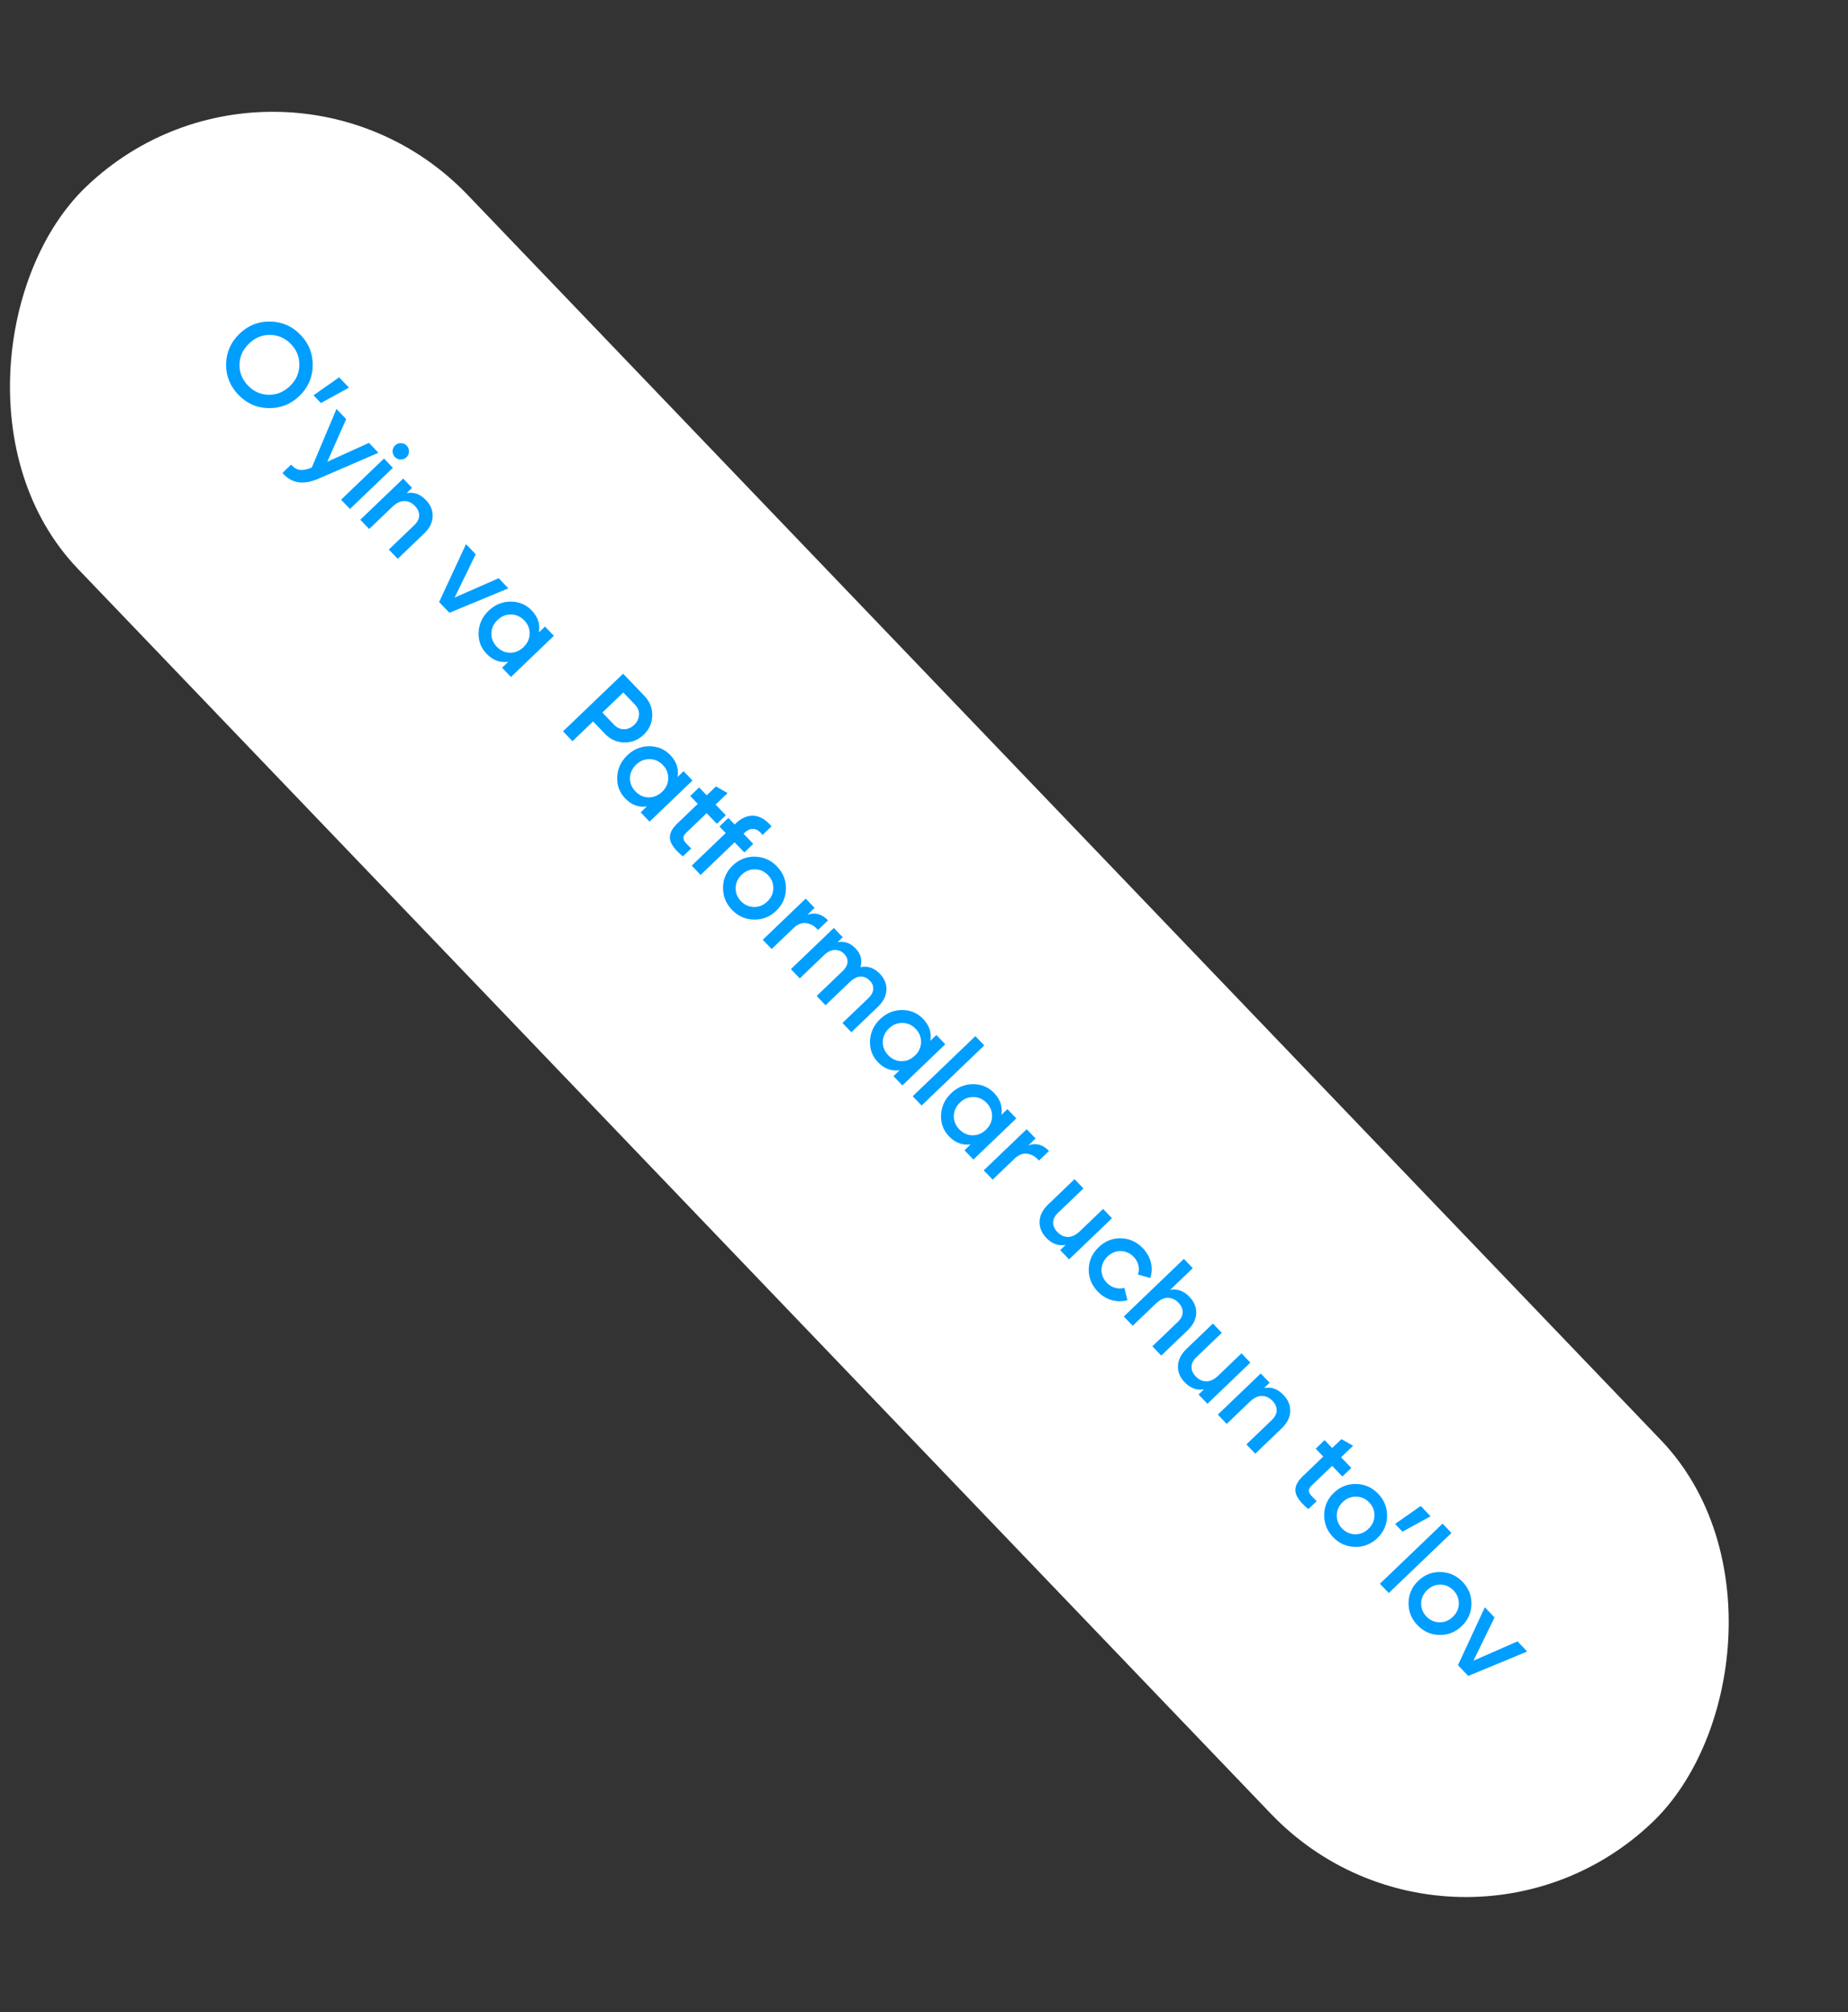 <svg width="373" height="406" viewBox="0 0 373 406" fill="none" xmlns="http://www.w3.org/2000/svg">
<rect x="0" y="0" width="373" height="406" fill="#333333" stroke="none"/>
<rect x="56.688" width="457" height="109" rx="54.5" transform="rotate(46.211 56.688 0)" fill="white"/>
<path d="M54.188 82.352C51.813 82.302 49.784 81.399 48.101 79.643C46.418 77.888 45.596 75.816 45.635 73.429C45.697 71.043 46.606 69.008 48.361 67.325C50.117 65.642 52.183 64.826 54.558 64.876C56.956 64.927 58.996 65.83 60.679 67.586C62.362 69.341 63.173 71.412 63.111 73.799C63.072 76.186 62.175 78.221 60.419 79.904C58.663 81.587 56.587 82.403 54.188 82.352ZM48.332 73.537C48.309 75.155 48.879 76.57 50.041 77.783C51.204 78.996 52.588 79.619 54.195 79.653C55.823 79.688 57.261 79.107 58.509 77.911C59.756 76.715 60.392 75.309 60.414 73.691C60.46 72.074 59.901 70.659 58.739 69.446C57.576 68.233 56.181 67.609 54.552 67.575C52.946 67.541 51.519 68.122 50.271 69.318C49.024 70.514 48.377 71.92 48.332 73.537ZM70.438 78.216L64.771 81.322L63.276 79.763L68.445 76.138L70.438 78.216ZM74.474 89.363L76.384 91.356L64.255 96.599C61.217 97.915 58.804 97.525 57.015 95.427L58.765 93.75C59.295 94.372 59.876 94.724 60.508 94.805C61.128 94.898 61.849 94.771 62.671 94.427L62.928 94.347L67.913 82.52L69.873 84.564L66.059 93.174L74.474 89.363ZM80.845 92.715C80.393 92.705 80.011 92.539 79.701 92.216C79.391 91.892 79.236 91.498 79.234 91.034C79.255 90.571 79.427 90.184 79.751 89.874C80.074 89.564 80.462 89.414 80.915 89.423C81.379 89.422 81.771 89.589 82.092 89.924C82.413 90.259 82.563 90.658 82.542 91.121C82.533 91.574 82.366 91.955 82.043 92.265C81.719 92.575 81.32 92.725 80.845 92.715ZM68.843 100.83L77.505 92.526L79.299 94.397L70.636 102.701L68.843 100.83ZM85.975 100.91C86.927 101.903 87.379 103.011 87.33 104.232C87.282 105.453 86.703 106.595 85.594 107.658L80.275 112.756L78.482 110.885L83.61 105.969C84.257 105.349 84.588 104.7 84.602 104.021C84.616 103.343 84.335 102.703 83.76 102.102C83.129 101.444 82.411 101.112 81.608 101.106C80.816 101.09 79.999 101.485 79.156 102.294L74.513 106.745L72.719 104.873L81.382 96.569L83.175 98.44L82.066 99.503C83.498 99.217 84.801 99.686 85.975 100.91ZM100.652 116.672L102.611 118.716L90.71 123.642L88.634 121.476L94.058 109.794L96.018 111.838L91.76 120.575L100.652 116.672ZM110 126.424L111.793 128.295L103.131 136.599L101.337 134.728L102.584 133.532C100.927 133.768 99.468 133.228 98.205 131.912C97.065 130.722 96.529 129.285 96.599 127.6C96.68 125.904 97.356 124.448 98.627 123.23C99.909 122.001 101.393 121.387 103.079 121.389C104.765 121.39 106.178 121.986 107.319 123.176C108.581 124.492 109.064 125.968 108.77 127.603L110 126.424ZM99.175 127.79C99.154 128.808 99.519 129.71 100.272 130.495C101.025 131.281 101.911 131.684 102.929 131.706C103.958 131.716 104.871 131.34 105.668 130.576C106.465 129.812 106.875 128.921 106.896 127.903C106.929 126.874 106.569 125.966 105.816 125.181C105.063 124.395 104.172 123.998 103.143 123.987C102.125 123.966 101.217 124.337 100.42 125.101C99.623 125.865 99.208 126.761 99.175 127.79ZM130.054 140.408C131.151 141.551 131.683 142.87 131.651 144.363C131.631 145.867 131.055 147.162 129.923 148.247C128.802 149.321 127.484 149.842 125.969 149.81C124.475 149.779 123.181 149.191 122.085 148.048L119.71 145.57L115.552 149.556L113.642 147.564L125.77 135.938L130.054 140.408ZM123.956 146.254C124.521 146.843 125.182 147.14 125.94 147.145C126.71 147.138 127.401 146.842 128.013 146.255C128.625 145.668 128.945 144.996 128.972 144.238C129.011 143.47 128.748 142.791 128.183 142.202L125.808 139.724L121.581 143.777L123.956 146.254ZM137.977 155.609L139.771 157.481L131.108 165.785L129.315 163.914L130.562 162.718C128.905 162.954 127.445 162.414 126.183 161.097C125.043 159.908 124.507 158.471 124.577 156.786C124.658 155.09 125.334 153.633 126.604 152.416C127.886 151.187 129.37 150.573 131.056 150.575C132.742 150.576 134.156 151.172 135.296 152.362C136.558 153.678 137.042 155.154 136.747 156.789L137.977 155.609ZM127.153 156.976C127.131 157.994 127.497 158.896 128.25 159.681C129.003 160.467 129.888 160.87 130.906 160.892C131.936 160.902 132.849 160.525 133.646 159.761C134.443 158.998 134.852 158.107 134.874 157.089C134.907 156.059 134.547 155.152 133.794 154.367C133.041 153.581 132.15 153.183 131.12 153.173C130.102 153.151 129.195 153.523 128.398 154.287C127.601 155.051 127.186 155.947 127.153 156.976ZM144.693 166.223L142.634 164.074L138.476 168.06C138.118 168.403 137.936 168.733 137.929 169.05C137.934 169.356 138.074 169.676 138.35 170.01C138.648 170.344 139.036 170.737 139.513 171.188L137.833 172.799C136.286 171.533 135.422 170.389 135.24 169.367C135.07 168.333 135.55 167.274 136.682 166.189L140.84 162.203L139.312 160.609L141.114 158.882L142.642 160.476L144.513 158.682L146.861 160.022L144.436 162.347L146.495 164.495L144.693 166.223ZM153.924 168.465C152.745 166.98 151.52 166.846 150.249 168.064L150.076 168.23L152.036 170.275L150.234 172.002L148.274 169.958L141.413 176.535L139.619 174.663L146.48 168.087L145.218 166.77L147.02 165.043L148.282 166.359L148.455 166.193C149.645 165.053 150.862 164.518 152.105 164.59C153.371 164.662 154.578 165.378 155.726 166.737L153.924 168.465ZM147.727 183.572C146.51 182.302 145.913 180.801 145.938 179.07C145.964 177.34 146.617 175.86 147.899 174.631C149.182 173.402 150.688 172.811 152.418 172.859C154.149 172.907 155.623 173.566 156.841 174.837C158.07 176.119 158.666 177.619 158.63 179.339C158.604 181.07 157.951 182.549 156.669 183.778C155.386 185.007 153.88 185.598 152.15 185.55C150.431 185.514 148.956 184.855 147.727 183.572ZM148.483 179.158C148.461 180.176 148.816 181.066 149.547 181.829C150.277 182.591 151.152 182.983 152.17 183.004C153.188 183.026 154.089 182.66 154.875 181.907C155.66 181.154 156.064 180.269 156.085 179.251C156.107 178.233 155.752 177.343 155.021 176.58C154.291 175.818 153.416 175.426 152.398 175.405C151.38 175.383 150.479 175.749 149.693 176.502C148.908 177.255 148.504 178.14 148.483 179.158ZM162.96 184.585C164.488 184.028 165.878 184.403 167.129 185.708L165.102 187.651C164.462 186.891 163.691 186.433 162.789 186.278C161.898 186.112 161.008 186.456 160.119 187.308L155.753 191.494L153.959 189.622L162.622 181.318L164.415 183.19L162.96 184.585ZM177.592 196.484C178.533 197.466 178.974 198.561 178.914 199.771C178.855 200.981 178.288 202.1 177.214 203.13L171.843 208.278L170.049 206.407L175.299 201.375C175.899 200.799 176.217 200.206 176.253 199.596C176.3 198.974 176.074 198.404 175.576 197.884C175.022 197.307 174.389 197.027 173.676 197.046C172.973 197.077 172.241 197.457 171.479 198.188L166.628 202.838L164.834 200.967L170.084 195.935C170.684 195.359 171.008 194.772 171.054 194.173C171.124 193.575 170.909 193.016 170.411 192.496C169.868 191.93 169.229 191.656 168.493 191.675C167.769 191.682 167.031 192.045 166.28 192.765L161.429 197.415L159.636 195.544L168.298 187.24L170.092 189.111L169.053 190.108C170.427 189.854 171.64 190.276 172.692 191.373C173.755 192.482 174.085 193.739 173.682 195.145C175.148 194.848 176.451 195.294 177.592 196.484ZM189.002 208.838L190.796 210.709L182.133 219.013L180.339 217.142L181.587 215.946C179.929 216.183 178.47 215.643 177.207 214.326C176.067 213.136 175.532 211.699 175.601 210.014C175.682 208.319 176.358 206.862 177.629 205.644C178.911 204.415 180.395 203.801 182.081 203.803C183.767 203.805 185.18 204.4 186.321 205.59C187.583 206.907 188.067 208.382 187.772 210.017L189.002 208.838ZM178.177 210.205C178.156 211.223 178.521 212.124 179.274 212.91C180.027 213.695 180.913 214.099 181.931 214.12C182.96 214.131 183.874 213.754 184.671 212.99C185.467 212.226 185.877 211.335 185.898 210.317C185.931 209.288 185.571 208.381 184.818 207.595C184.066 206.81 183.174 206.412 182.145 206.401C181.127 206.38 180.219 206.751 179.422 207.515C178.625 208.279 178.21 209.175 178.177 210.205ZM184.223 221.194L196.871 209.07L198.665 210.941L186.017 223.065L184.223 221.194ZM203.339 223.794L205.133 225.666L196.47 233.97L194.677 232.099L195.924 230.903C194.267 231.139 192.807 230.599 191.545 229.283C190.405 228.093 189.869 226.656 189.939 224.971C190.02 223.275 190.696 221.818 191.966 220.601C193.248 219.372 194.732 218.758 196.418 218.76C198.104 218.761 199.518 219.357 200.658 220.547C201.92 221.863 202.404 223.339 202.109 224.974L203.339 223.794ZM192.515 225.161C192.493 226.179 192.859 227.081 193.612 227.866C194.365 228.652 195.25 229.055 196.268 229.077C197.298 229.087 198.211 228.71 199.008 227.947C199.805 227.183 200.214 226.292 200.236 225.274C200.269 224.244 199.909 223.337 199.156 222.552C198.403 221.766 197.512 221.368 196.482 221.358C195.464 221.336 194.557 221.708 193.76 222.472C192.963 223.236 192.548 224.132 192.515 225.161ZM207.562 231.113C209.09 230.557 210.48 230.931 211.731 232.236L209.704 234.18C209.064 233.419 208.292 232.962 207.39 232.807C206.5 232.641 205.61 232.984 204.721 233.837L200.355 238.022L198.561 236.151L207.224 227.847L209.017 229.718L207.562 231.113ZM222.649 243.938L224.443 245.81L215.78 254.114L213.987 252.242L215.095 251.18C213.663 251.466 212.361 250.997 211.187 249.773C210.235 248.78 209.783 247.672 209.831 246.451C209.88 245.23 210.459 244.088 211.567 243.025L216.886 237.926L218.68 239.798L213.552 244.714C212.905 245.334 212.574 245.983 212.56 246.662C212.546 247.34 212.826 247.98 213.402 248.581C214.033 249.239 214.745 249.577 215.536 249.593C216.34 249.599 217.163 249.198 218.006 248.389L222.649 243.938ZM221.572 260.606C220.321 259.301 219.713 257.789 219.75 256.07C219.797 254.362 220.462 252.893 221.744 251.664C223.038 250.424 224.533 249.822 226.229 249.858C227.949 249.895 229.434 250.565 230.685 251.87C231.493 252.714 232.028 253.675 232.288 254.756C232.548 255.837 232.503 256.877 232.154 257.876L229.674 257.162C229.901 256.567 229.937 255.957 229.78 255.331C229.646 254.706 229.33 254.133 228.832 253.614C228.101 252.851 227.227 252.459 226.209 252.438C225.202 252.428 224.312 252.794 223.538 253.536C222.764 254.277 222.361 255.152 222.328 256.158C222.306 257.176 222.661 258.066 223.392 258.829C223.879 259.337 224.438 259.677 225.068 259.848C225.709 260.032 226.331 260.034 226.935 259.854L227.561 262.345C226.514 262.64 225.456 262.635 224.387 262.329C223.319 262.024 222.38 261.449 221.572 260.606ZM240.086 261.678C241.039 262.671 241.49 263.778 241.442 264.999C241.394 266.221 240.815 267.363 239.706 268.425L234.387 273.524L232.593 271.653L237.722 266.737C238.369 266.117 238.699 265.468 238.714 264.789C238.728 264.11 238.447 263.471 237.871 262.87C237.24 262.212 236.523 261.88 235.72 261.874C234.928 261.857 234.111 262.253 233.267 263.061L228.624 267.512L226.83 265.641L238.958 254.015L240.752 255.887L236.178 260.271C237.61 259.985 238.913 260.453 240.086 261.678ZM250.578 273.074L252.372 274.945L243.709 283.249L241.915 281.378L243.024 280.315C241.592 280.601 240.29 280.132 239.116 278.908C238.164 277.915 237.712 276.808 237.76 275.586C237.809 274.365 238.387 273.223 239.496 272.16L244.815 267.062L246.609 268.933L241.48 273.849C240.834 274.469 240.503 275.118 240.489 275.797C240.474 276.475 240.755 277.115 241.331 277.716C241.962 278.374 242.673 278.712 243.465 278.728C244.269 278.734 245.092 278.333 245.935 277.525L250.578 273.074ZM259.062 281.473C260.015 282.467 260.466 283.574 260.418 284.795C260.37 286.016 259.791 287.158 258.682 288.221L253.363 293.32L251.57 291.449L256.698 286.533C257.345 285.913 257.675 285.263 257.69 284.585C257.704 283.906 257.423 283.266 256.848 282.666C256.216 282.007 255.499 281.675 254.696 281.67C253.904 281.653 253.087 282.049 252.243 282.857L247.6 287.308L245.807 285.437L254.469 277.133L256.263 279.004L255.154 280.067C256.586 279.78 257.889 280.249 259.062 281.473ZM270.941 297.923L268.882 295.775L264.724 299.761C264.366 300.104 264.183 300.434 264.176 300.75C264.181 301.056 264.322 301.376 264.598 301.71C264.896 302.044 265.284 302.437 265.761 302.889L264.08 304.5C262.534 303.234 261.67 302.089 261.488 301.067C261.317 300.034 261.798 298.974 262.93 297.889L267.088 293.903L265.56 292.309L267.362 290.582L268.89 292.176L270.761 290.382L273.109 291.722L270.684 294.047L272.743 296.196L270.941 297.923ZM269.061 310.146C267.843 308.876 267.247 307.375 267.272 305.644C267.297 303.913 267.951 302.433 269.233 301.204C270.515 299.975 272.021 299.385 273.751 299.433C275.482 299.481 276.956 300.14 278.174 301.41C279.403 302.692 279.999 304.193 279.963 305.912C279.938 307.643 279.284 309.123 278.002 310.352C276.72 311.581 275.214 312.172 273.483 312.124C271.764 312.088 270.29 311.428 269.061 310.146ZM269.816 305.732C269.795 306.75 270.149 307.64 270.88 308.402C271.611 309.165 272.485 309.557 273.503 309.578C274.521 309.6 275.423 309.234 276.208 308.481C276.994 307.728 277.397 306.843 277.419 305.825C277.44 304.807 277.086 303.917 276.355 303.154C275.624 302.392 274.75 302 273.732 301.978C272.714 301.957 271.812 302.323 271.026 303.076C270.241 303.828 269.838 304.714 269.816 305.732ZM288.744 305.951L283.077 309.056L281.582 307.497L286.751 303.872L288.744 305.951ZM278.52 319.563L291.168 307.439L292.961 309.31L280.314 321.434L278.52 319.563ZM286.091 327.912C284.873 326.641 284.276 325.14 284.302 323.409C284.327 321.679 284.981 320.199 286.263 318.97C287.545 317.741 289.051 317.15 290.781 317.198C292.512 317.246 293.986 317.905 295.204 319.176C296.433 320.458 297.029 321.958 296.993 323.678C296.967 325.409 296.314 326.889 295.032 328.118C293.75 329.347 292.243 329.937 290.513 329.889C288.794 329.853 287.32 329.194 286.091 327.912ZM286.846 323.497C286.824 324.515 287.179 325.405 287.91 326.168C288.641 326.93 289.515 327.322 290.533 327.343C291.551 327.365 292.453 326.999 293.238 326.246C294.023 325.493 294.427 324.608 294.448 323.59C294.47 322.572 294.115 321.682 293.385 320.92C292.654 320.157 291.779 319.765 290.761 319.744C289.743 319.722 288.842 320.088 288.056 320.841C287.271 321.594 286.867 322.479 286.846 323.497ZM306.291 331.192L308.25 333.237L296.349 338.162L294.273 335.997L299.697 324.314L301.657 326.359L297.399 335.095L306.291 331.192Z" fill="#009EFF"/>
</svg>
